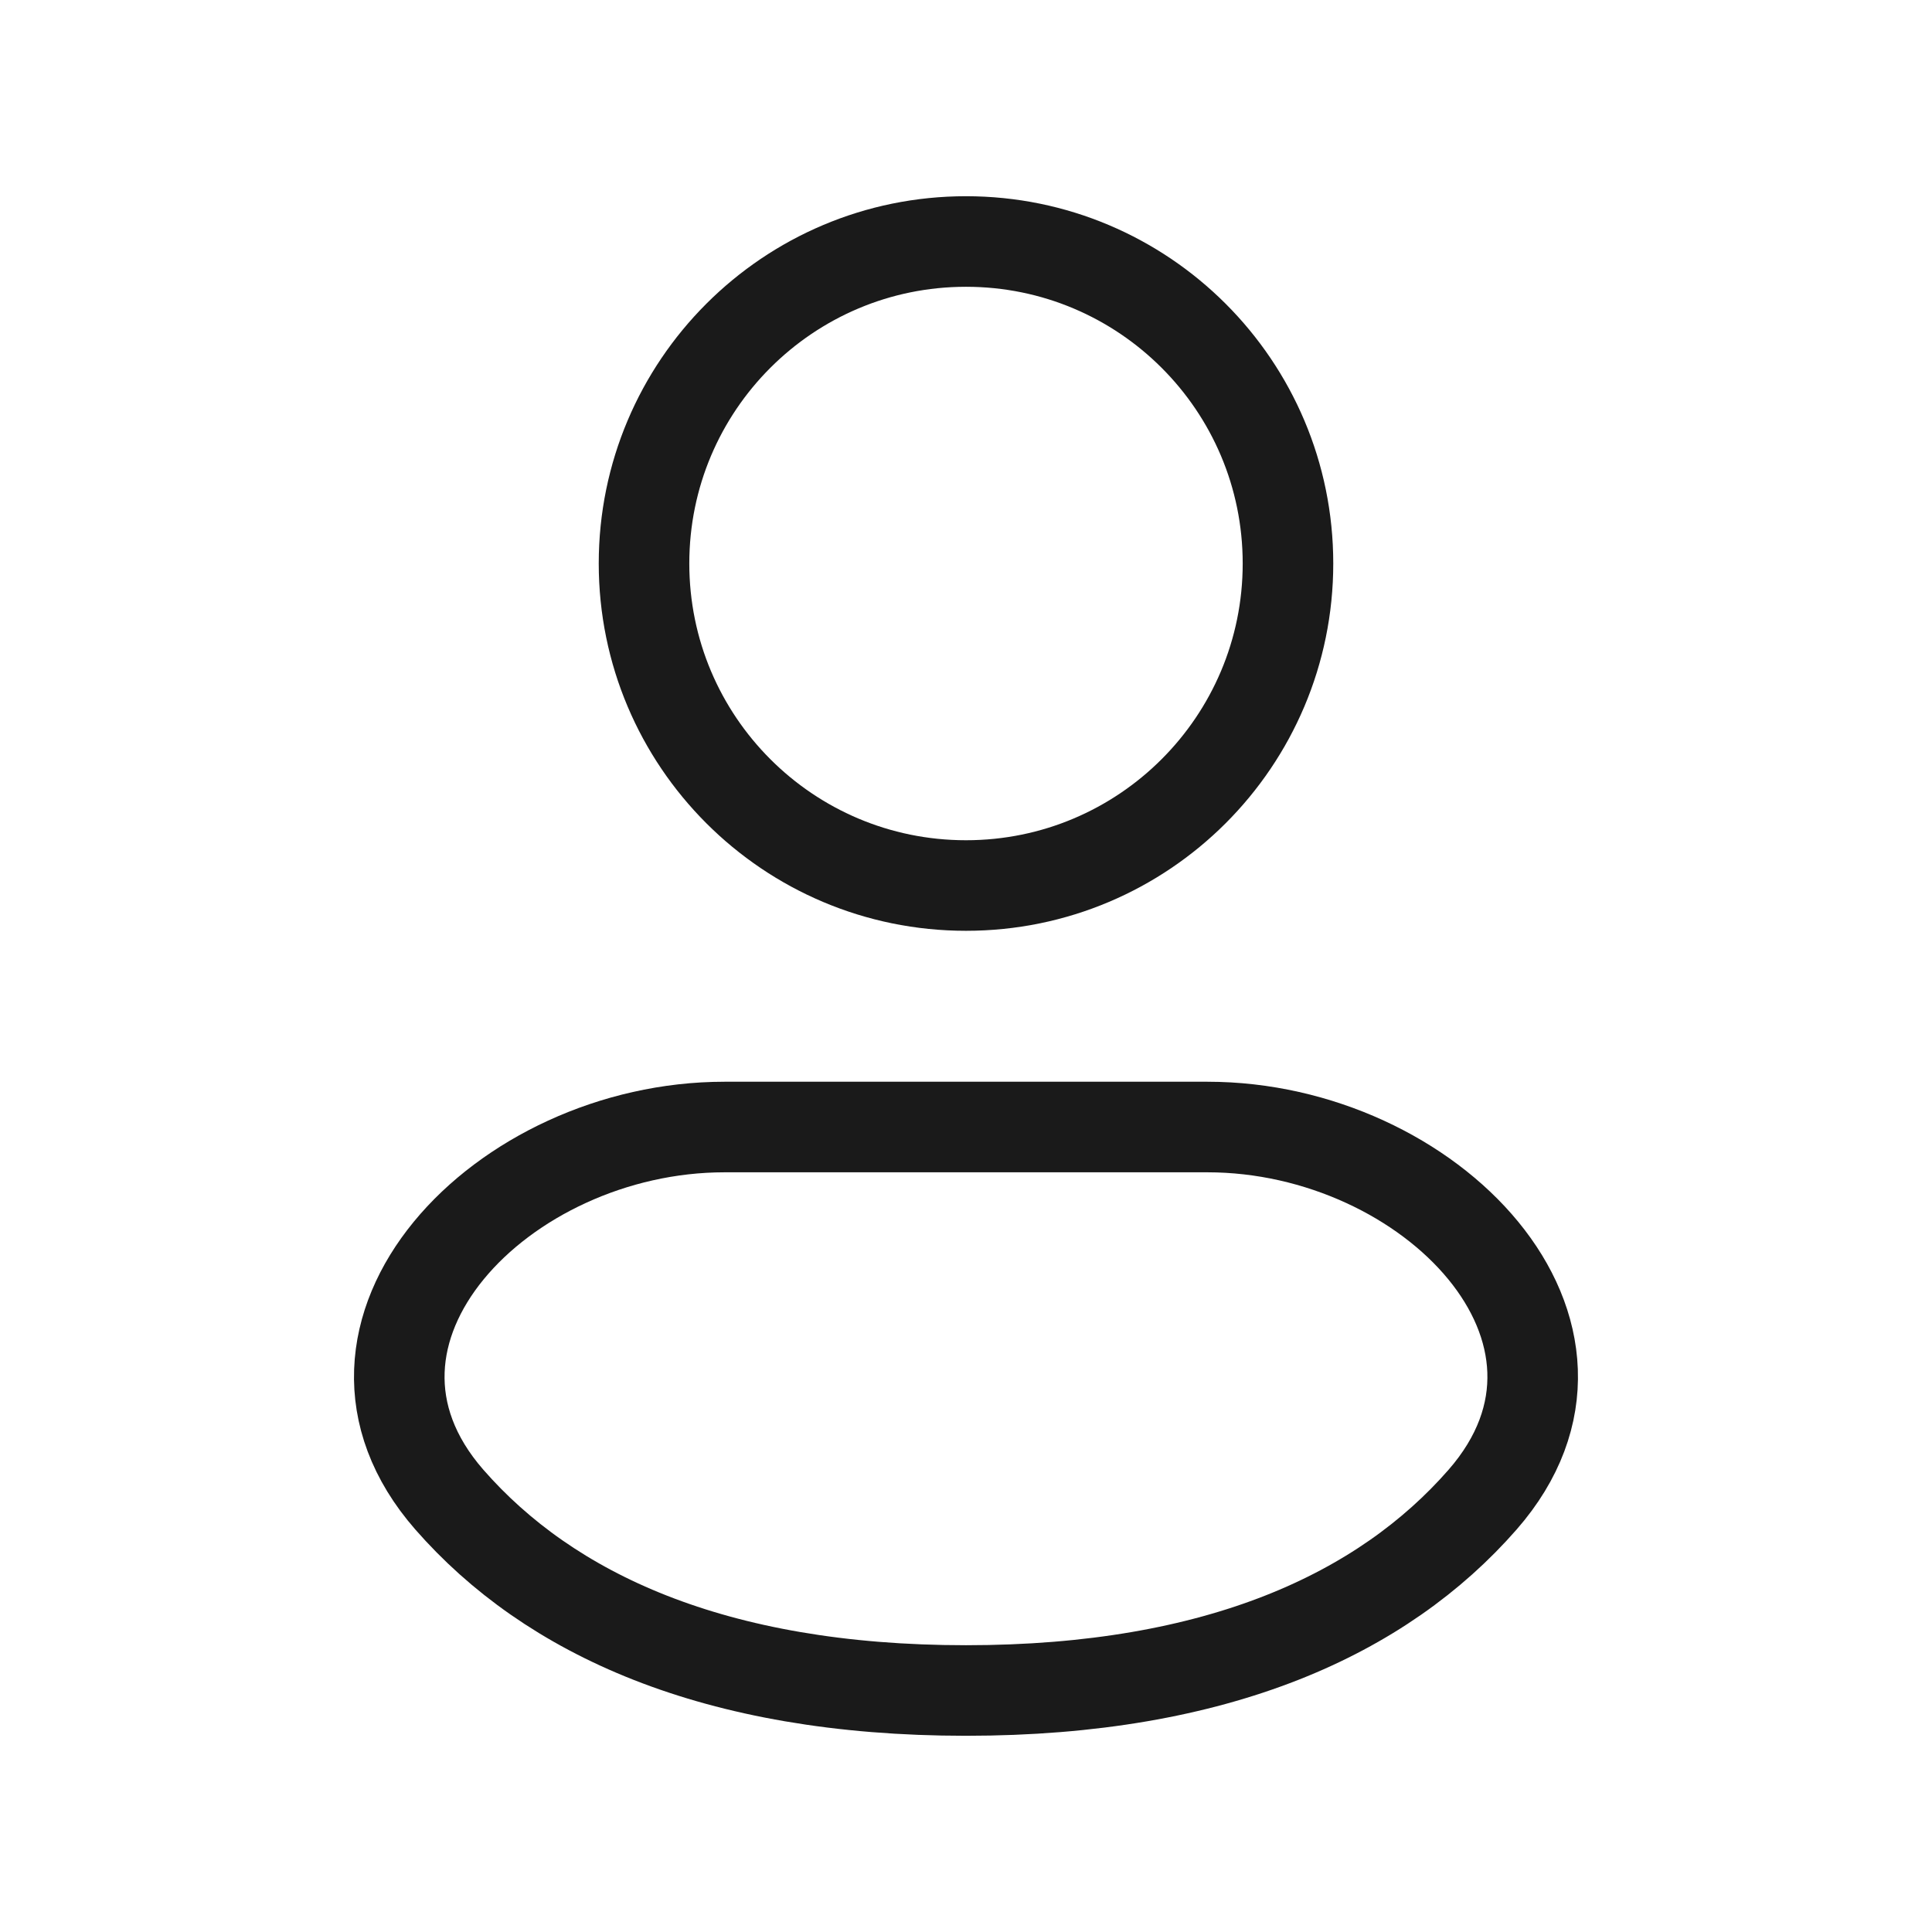 <svg width="32" height="32" viewBox="0 0 32 32" fill="none" xmlns="http://www.w3.org/2000/svg">
<path d="M16 14.667C18.945 14.667 21.333 12.279 21.333 9.333C21.333 6.388 18.945 4 16 4C13.054 4 10.667 6.388 10.667 9.333C10.667 12.279 13.054 14.667 16 14.667Z" stroke="#1A1A1A" stroke-width="1.5"/>
<path d="M20 18.667H12C8.317 18.667 5.02 22.067 7.443 24.839C9.091 26.724 11.816 28 16 28C20.184 28 22.908 26.724 24.556 24.839C26.98 22.065 23.681 18.667 20 18.667Z" stroke="#1A1A1A" stroke-width="1.5"/>
</svg>
